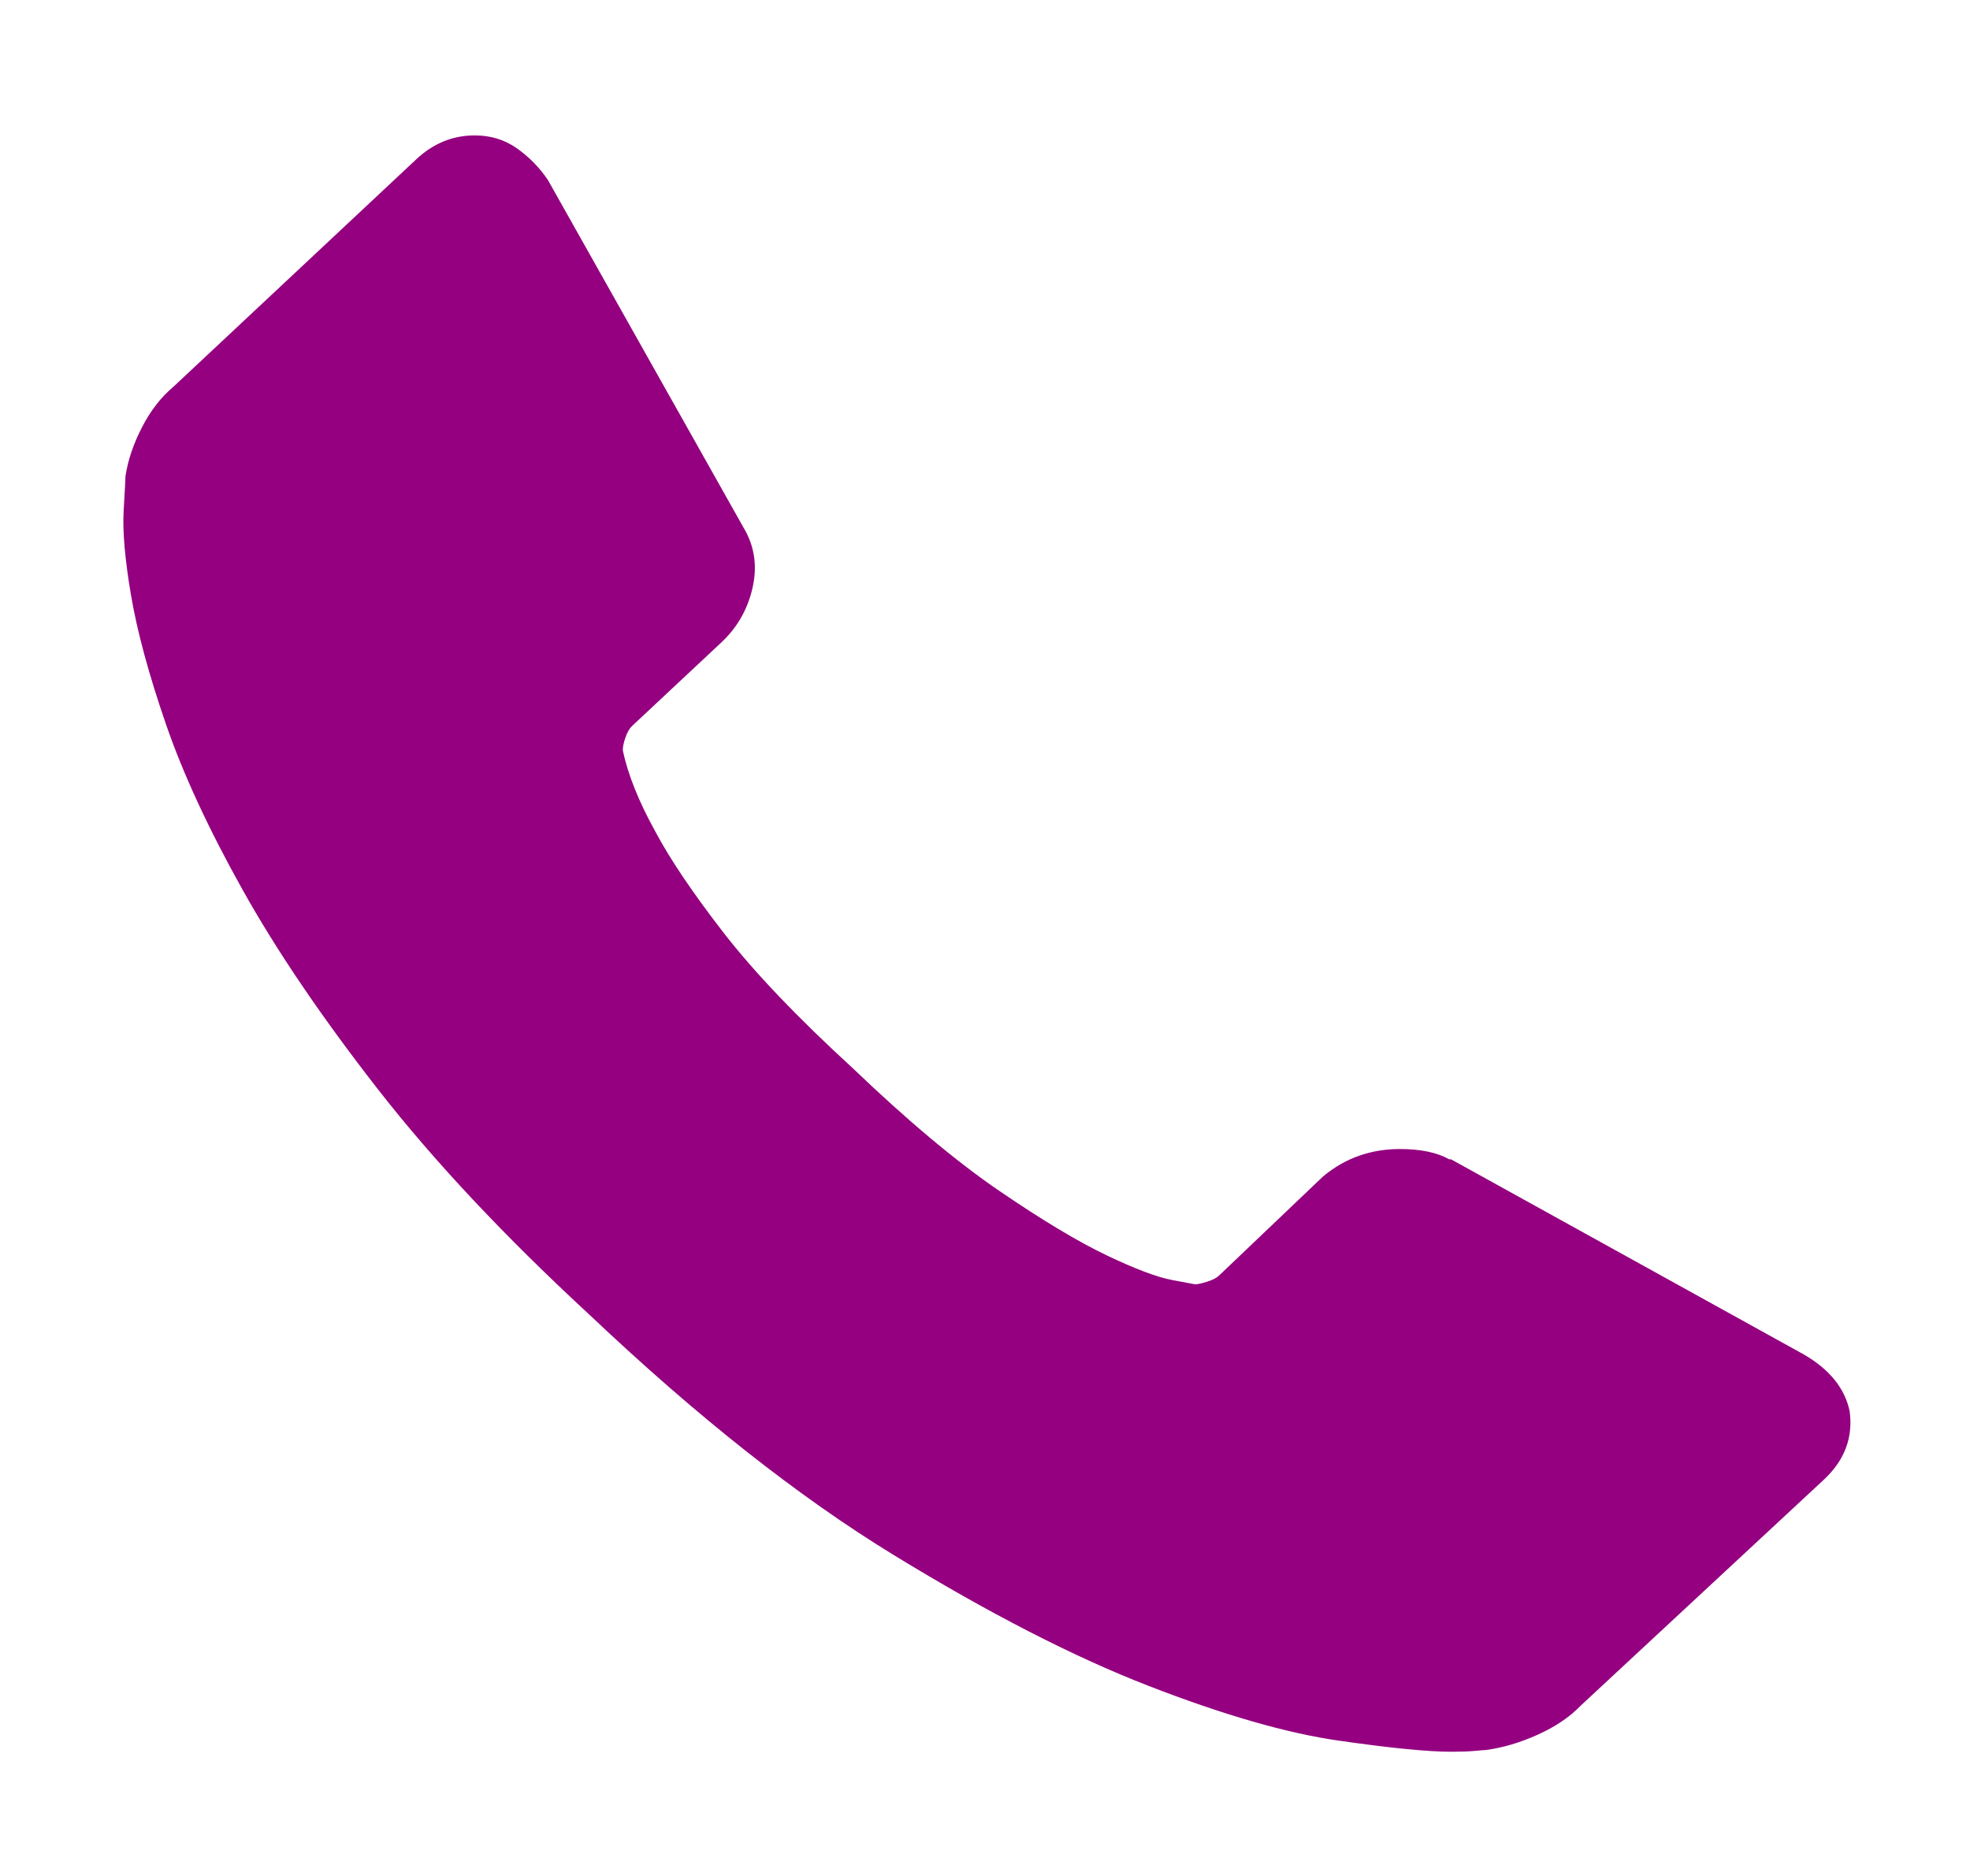 <svg width="63" height="60" viewBox="0 0 63 60" fill="none" xmlns="http://www.w3.org/2000/svg">
<g clip-path="url(#clip0)" filter="url(#filter0_d)">
<path d="M59.15 41.129C59.267 41.969 58.994 42.699 58.332 43.32L50.555 50.548C50.204 50.913 49.746 51.224 49.181 51.479C48.616 51.735 48.061 51.899 47.515 51.972C47.476 51.972 47.359 51.982 47.164 52C46.969 52.018 46.716 52.027 46.404 52.027C45.663 52.027 44.465 51.909 42.808 51.671C41.151 51.434 39.124 50.85 36.727 49.919C34.33 48.988 31.611 47.591 28.571 45.729C25.53 43.868 22.295 41.312 18.865 38.063C16.136 35.543 13.875 33.134 12.082 30.834C10.289 28.534 8.847 26.407 7.755 24.454C6.664 22.501 5.845 20.73 5.3 19.142C4.754 17.554 4.384 16.185 4.189 15.034C3.994 13.884 3.916 12.981 3.955 12.324C3.994 11.667 4.013 11.302 4.013 11.229C4.091 10.717 4.267 10.197 4.54 9.668C4.812 9.138 5.144 8.709 5.534 8.381L13.31 1.097C13.856 0.586 14.479 0.331 15.181 0.331C15.688 0.331 16.136 0.467 16.526 0.741C16.916 1.015 17.247 1.353 17.52 1.754L23.776 12.871C24.127 13.456 24.224 14.094 24.069 14.788C23.913 15.482 23.581 16.066 23.075 16.541L20.209 19.224C20.131 19.297 20.063 19.416 20.005 19.58C19.946 19.744 19.917 19.881 19.917 19.991C20.073 20.757 20.424 21.634 20.97 22.619C21.437 23.495 22.158 24.563 23.133 25.823C24.107 27.082 25.491 28.534 27.284 30.177C29.038 31.856 30.598 33.161 31.962 34.092C33.326 35.023 34.466 35.708 35.382 36.146C36.298 36.584 37 36.849 37.487 36.94L38.218 37.077C38.296 37.077 38.423 37.049 38.598 36.995C38.773 36.94 38.9 36.876 38.978 36.803L42.311 33.627C43.013 33.042 43.831 32.75 44.767 32.75C45.43 32.75 45.956 32.86 46.345 33.079H46.404L57.688 39.322C58.507 39.797 58.994 40.399 59.15 41.129Z" fill="#940080"/>
</g>
<defs>
<filter id="filter0_d" x="0.945" y="0.314" width="61.231" height="58.73" filterUnits="userSpaceOnUse" color-interpolation-filters="sRGB">
<feFlood flood-opacity="0" result="BackgroundImageFix"/>
<feColorMatrix in="SourceAlpha" type="matrix" values="0 0 0 0 0 0 0 0 0 0 0 0 0 0 0 0 0 0 127 0"/>
<feOffset dy="4"/>
<feGaussianBlur stdDeviation="1.5"/>
<feColorMatrix type="matrix" values="0 0 0 0 0 0 0 0 0 0 0 0 0 0 0 0 0 0 0.5 0"/>
<feBlend mode="normal" in2="BackgroundImageFix" result="effect1_dropShadow"/>
<feBlend mode="normal" in="SourceGraphic" in2="effect1_dropShadow" result="shape"/>
</filter>
<clipPath id="clip0">
<rect width="55.231" height="51.73" fill="white" transform="translate(3.945 0.314)"/>
</clipPath>
</defs>
</svg>
